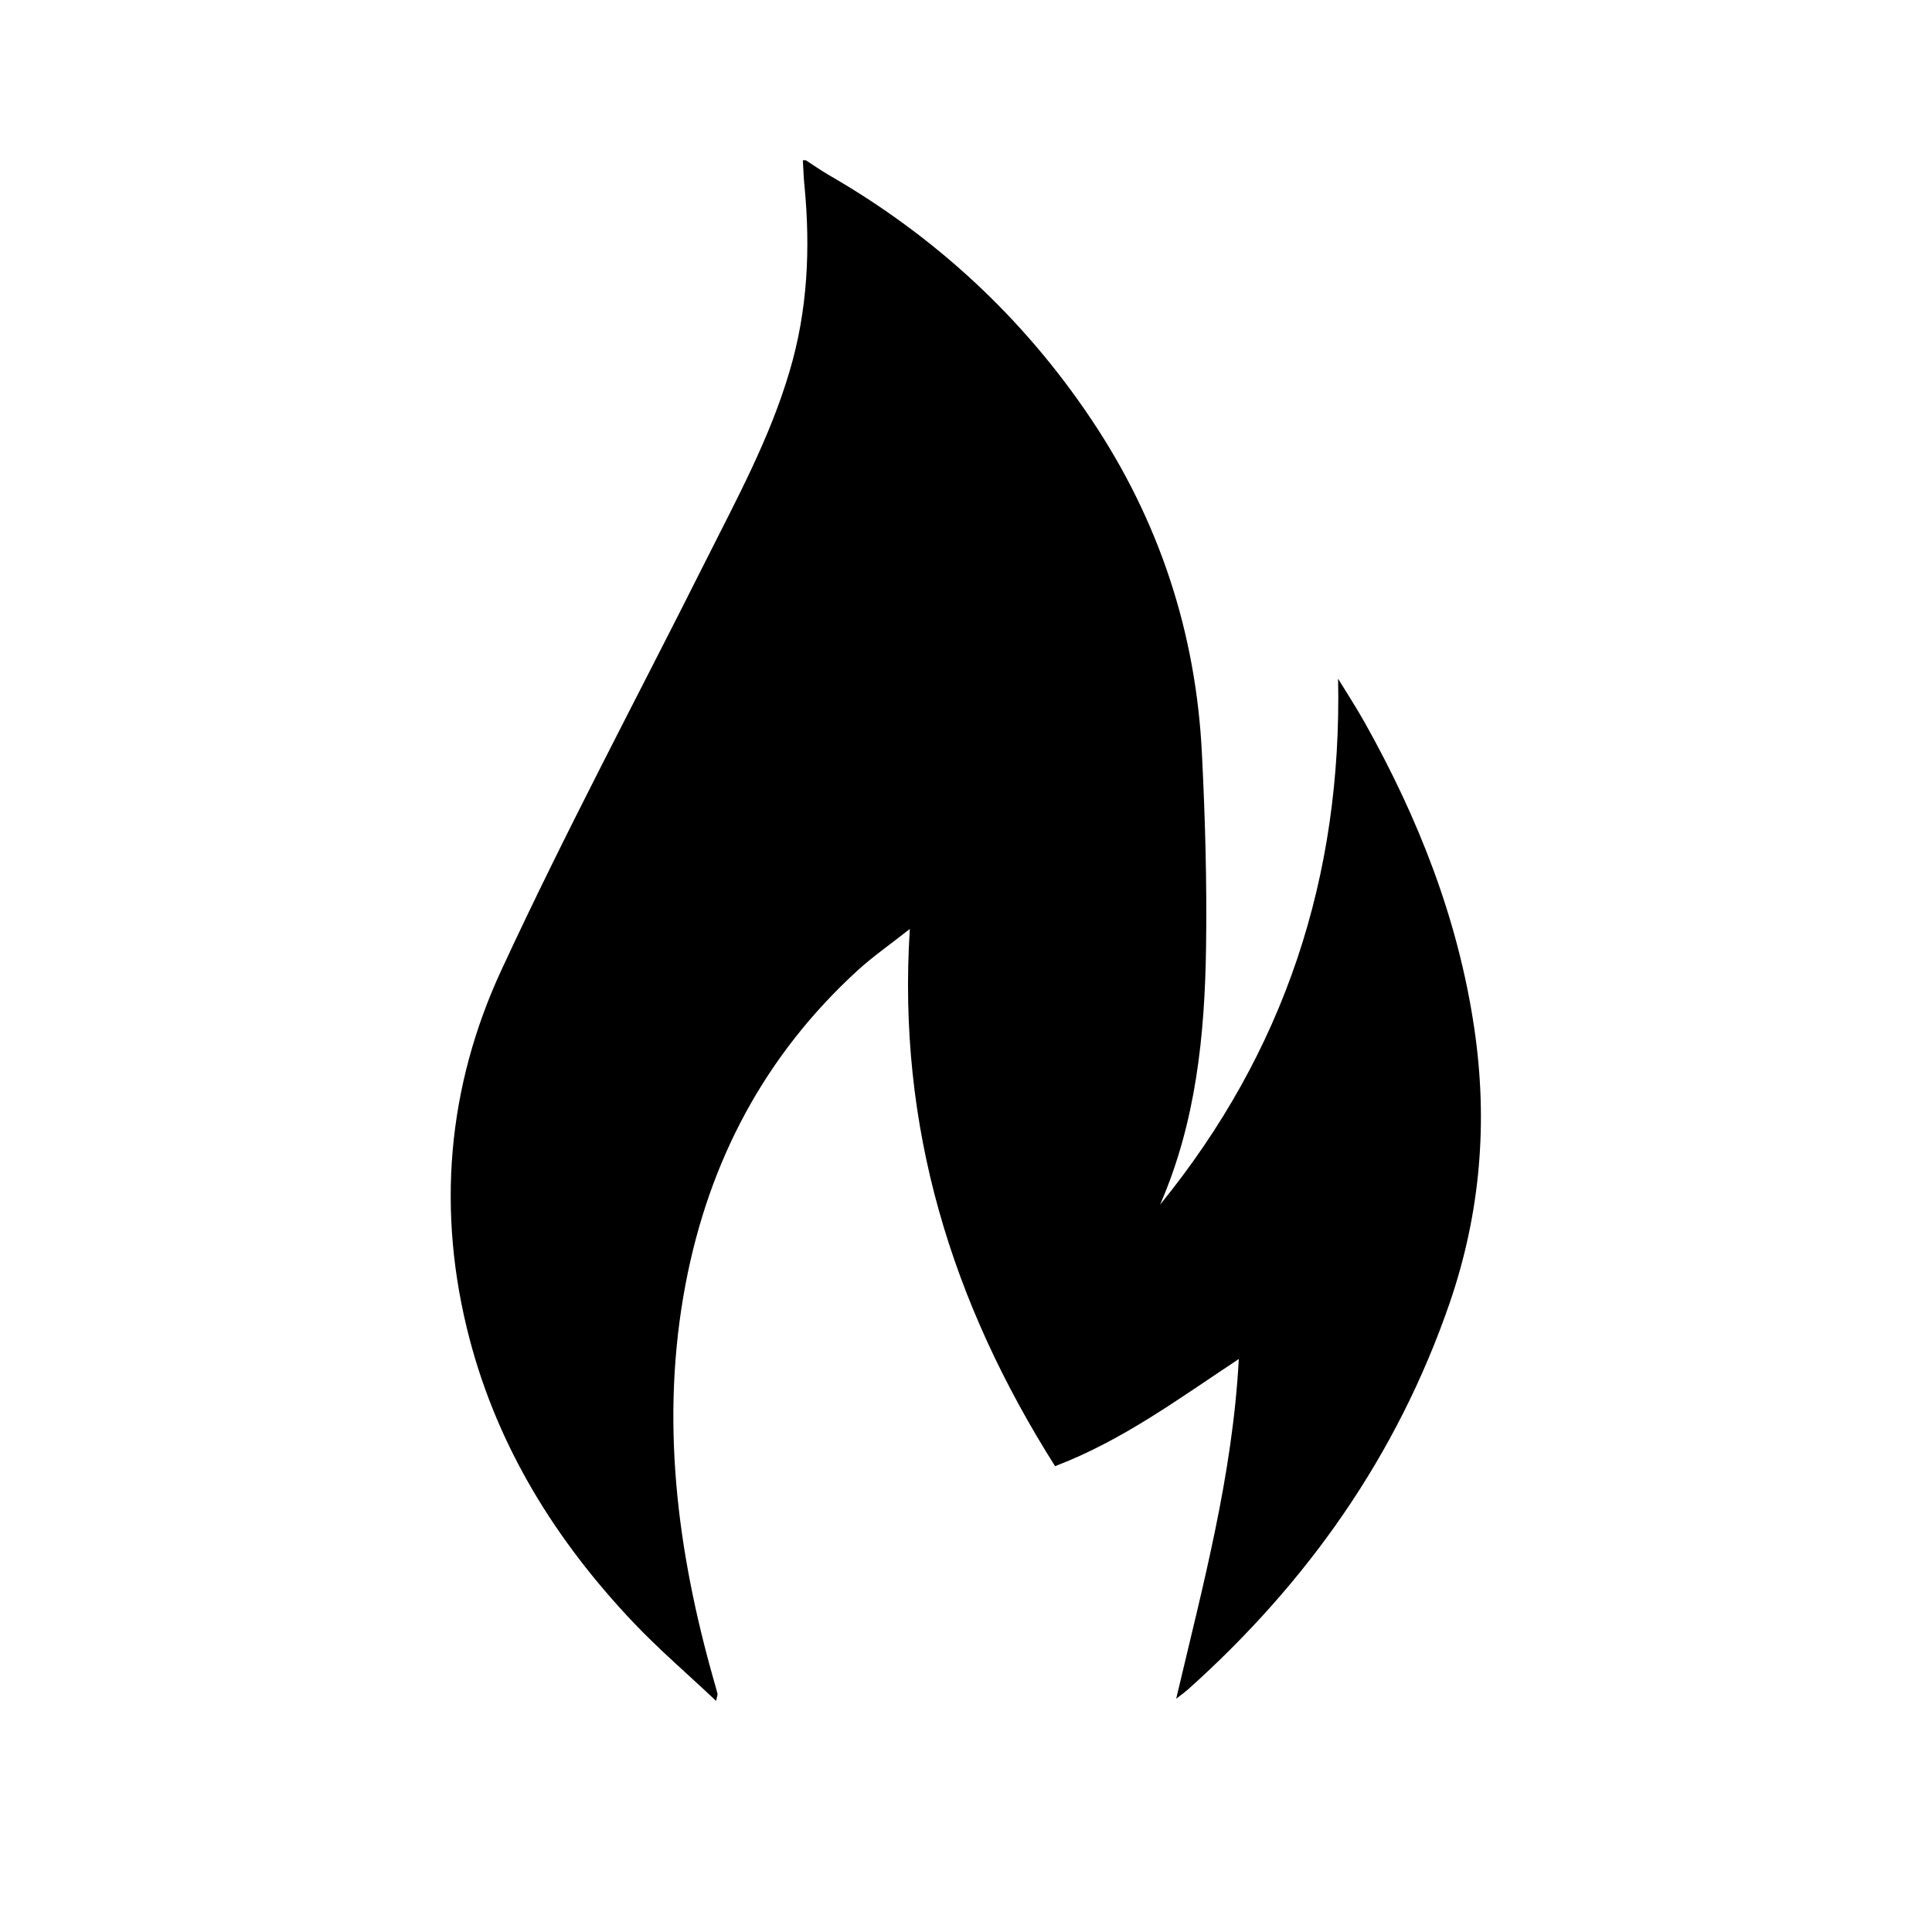<?xml version="1.0" encoding="utf-8"?>
<!-- Generator: Adobe Illustrator 26.0.1, SVG Export Plug-In . SVG Version: 6.00 Build 0)  -->
<svg version="1.1" id="Layer_1" xmlns="http://www.w3.org/2000/svg" xmlns:xlink="http://www.w3.org/1999/xlink" x="0px" y="0px"
	 viewBox="0 0 1080 1080" style="enable-background:new 0 0 1080 1080;" xml:space="preserve">
<path d="M450.5,89.6c4.1,2.7,8.2,5.5,12.4,8c59.5,34.2,108.8,79.6,147,136.6c38,56.6,58.7,119.3,62,187.4
	c1.8,35.8,2.8,71.7,2.3,107.5c-0.7,49.4-5.6,98.2-25.7,144.3c69.6-85.5,101.8-183.5,99.5-294c5,8.2,10.3,16.3,15,24.7
	c29.9,53.4,52.1,109.6,61.1,170.5c7.8,52.5,3.5,103.7-13.8,154c-29.4,85.2-79.5,156.1-146.3,215.9c-1.6,1.4-3.4,2.7-6.5,5.1
	c14.9-63.3,31.5-124.6,35-189.9c-33.5,22.1-64.9,45.5-102.7,59.9c-57.7-91.2-88.3-189.3-81.2-300.3c-10.9,8.6-20.4,15.2-29,23
	c-52.1,47.6-83.3,106.7-96.4,175.7c-14.2,75.2-4.8,148.8,15.9,221.6c0.7,2.4,1.4,4.8,2,7.3c0.1,0.5-0.2,1-0.8,3.9
	c-16.1-15.2-32-28.8-46.4-44c-43-45.4-75.4-97.3-91.4-158.3c-18.6-71-12.6-140.9,18-206.7c35.6-76.9,75.6-151.7,113.6-227.5
	c17.4-34.7,36.1-68.9,47.2-106.5c10.2-34.1,11.8-68.8,8.4-104c-0.5-4.7-0.6-9.5-0.9-14.2C449.4,89.6,450,89.6,450.5,89.6z"/>
</svg>
